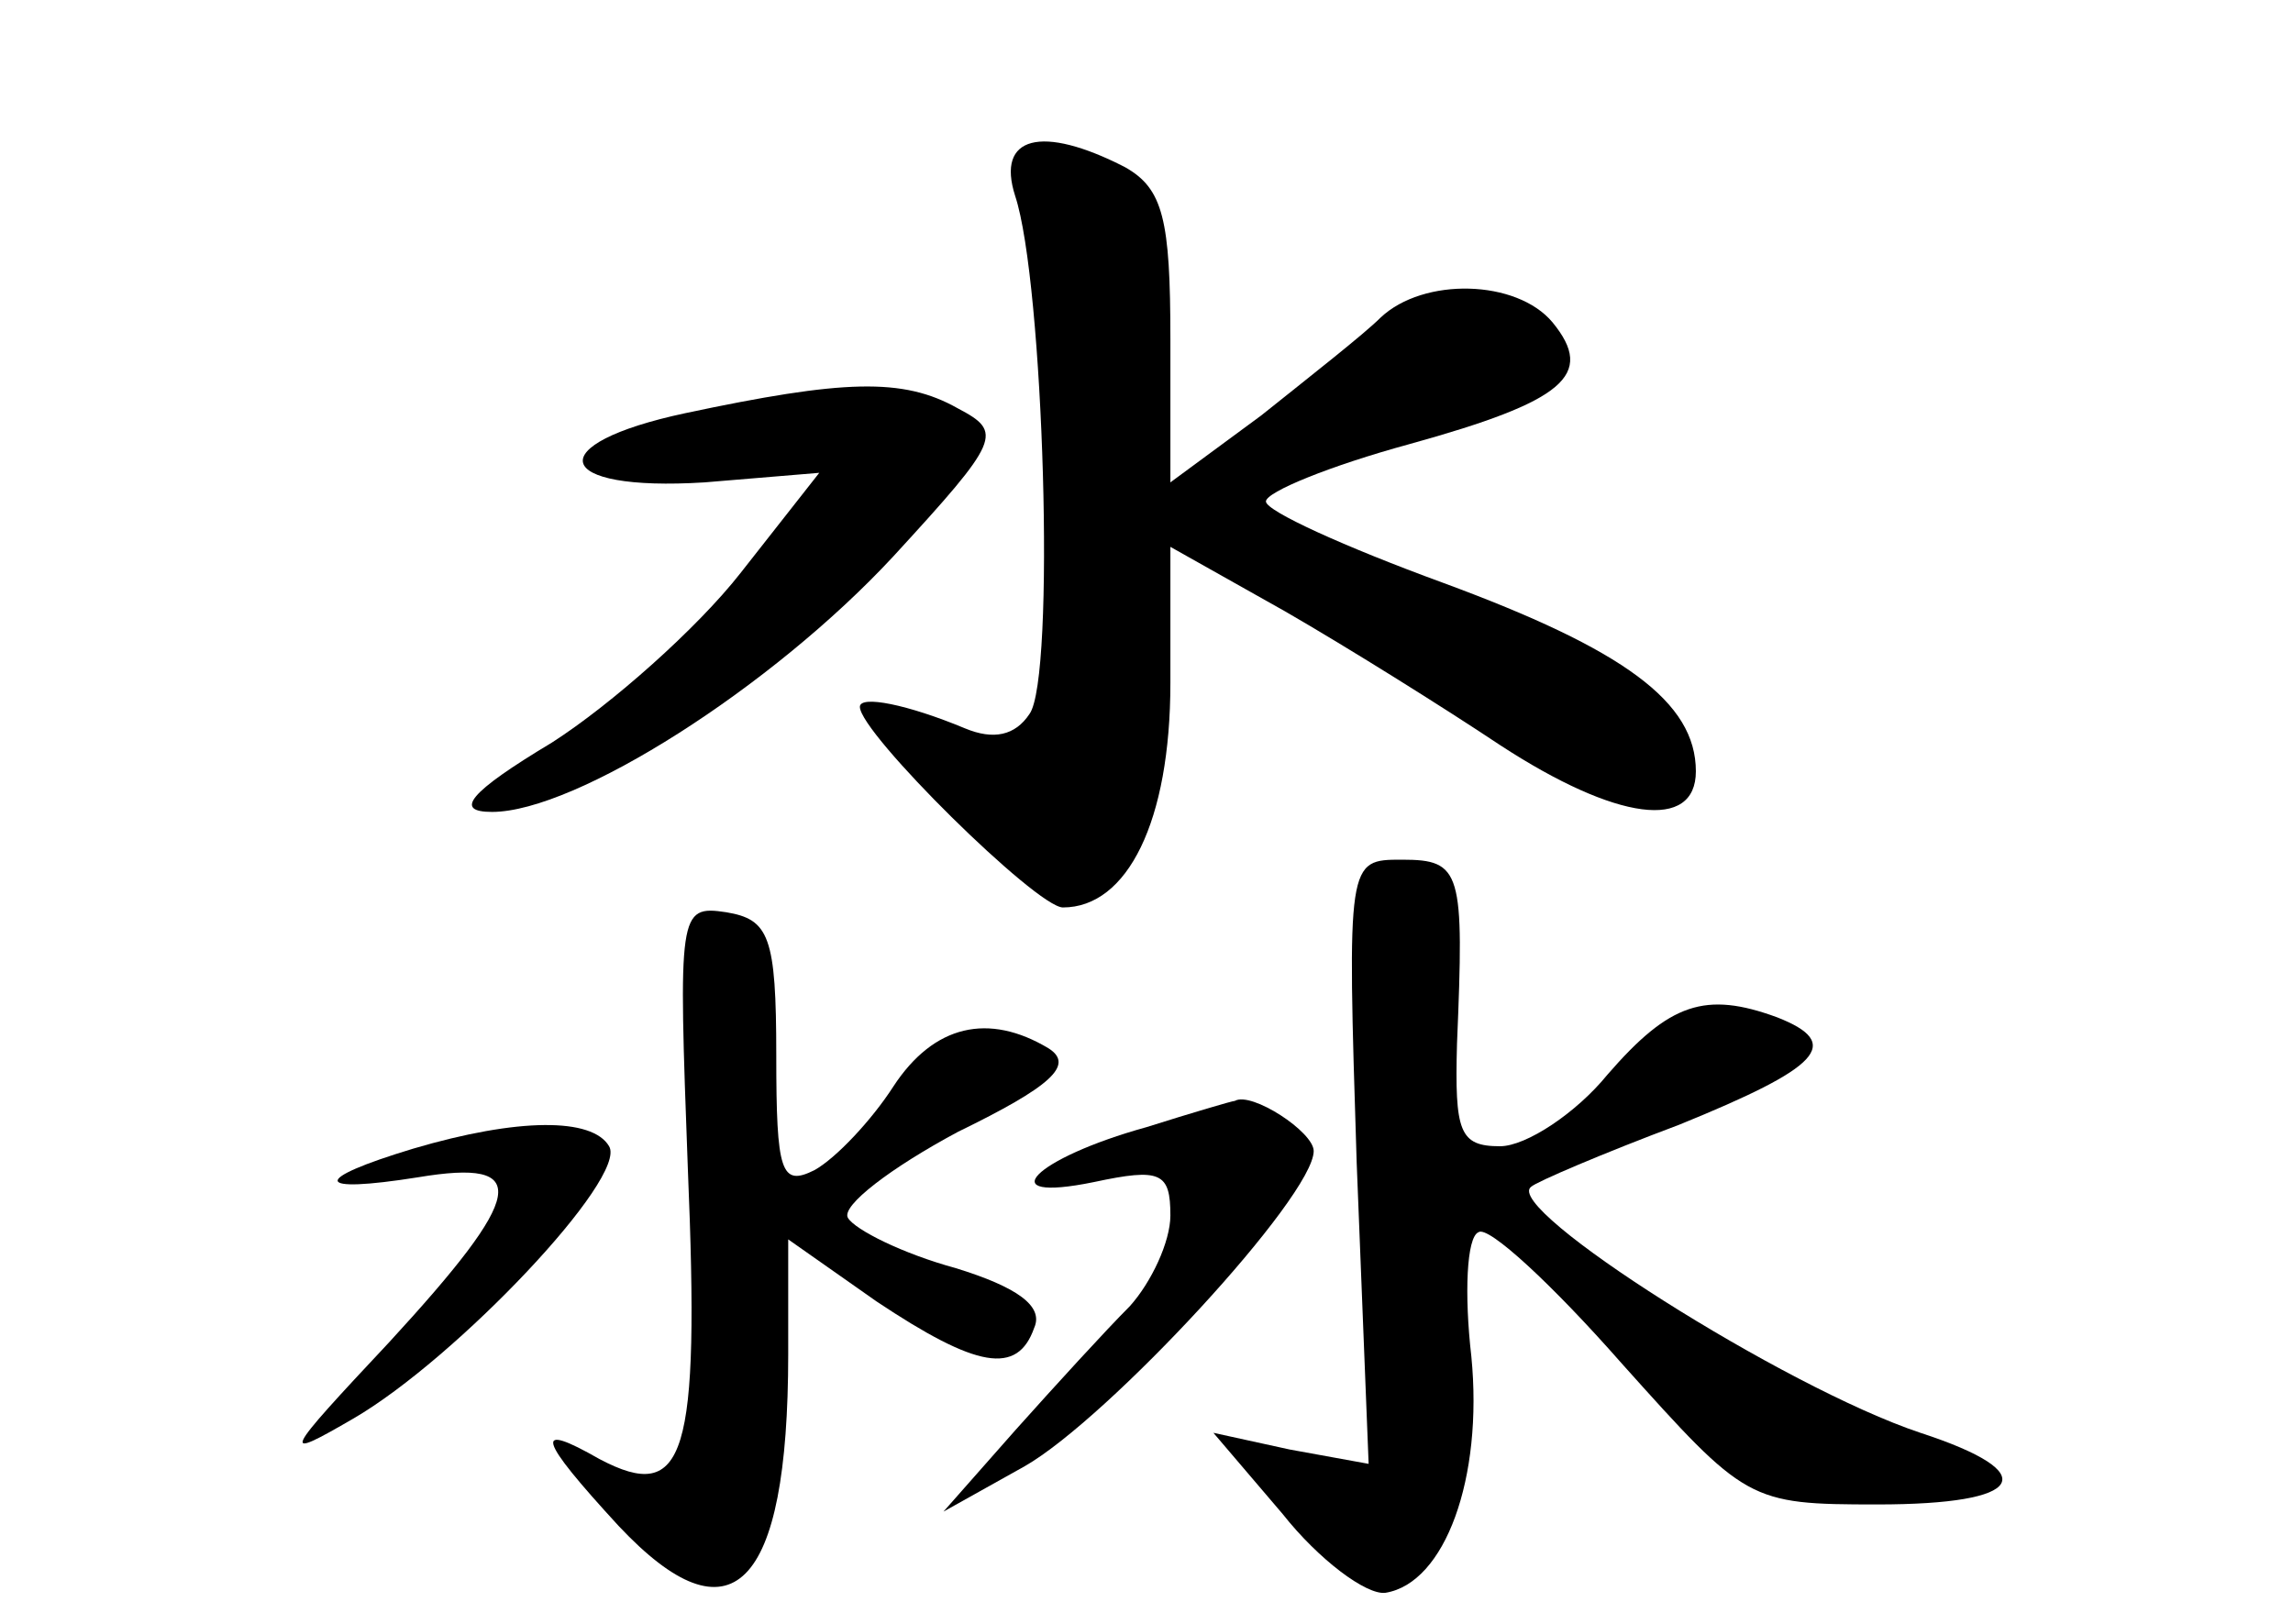 <?xml version="1.0" standalone="no"?>
<!DOCTYPE svg PUBLIC "-//W3C//DTD SVG 20010904//EN"
 "http://www.w3.org/TR/2001/REC-SVG-20010904/DTD/svg10.dtd">
<svg version="1.0" xmlns="http://www.w3.org/2000/svg"
 width="96pt" height="68pt" viewBox="0 0 96 68"
 preserveAspectRatio="xMidYMid meet">
<g transform="translate(0,68) scale(0.1,-0.1)"
fill="#000000" stroke="none">
<path d="M425 598 c12 -36 17 -202 6 -217 -6 -9 -15 -11 -27 -6 -24 10 -44 14
-44 9 0 -11 74 -84 85 -84 27 0 45 36 45 94 l0 57 48 -27 c26 -15 66 -40 90
-56 49 -32 82 -36 82 -11 0 29 -30 51 -106 79 -41 15 -74 30 -74 34 0 4 27 15
60 24 65 18 78 29 60 51 -15 18 -54 19 -72 2 -7 -7 -30 -25 -50 -41 l-38 -28
0 60 c0 50 -3 63 -19 72 -35 18 -54 13 -46 -12z"/>
<path d="M287 507 c-61 -13 -56 -33 8 -29 l48 4 -33 -42 c-18 -23 -54 -55 -79
-71 -35 -21 -41 -29 -25 -29 35 0 117 52 168 107 45 49 46 52 27 62 -23 13
-48 12 -114 -2z"/>
<path d="M568 193 l5 -126 -33 6 -32 7 29 -34 c15 -19 35 -34 43 -33 25 4 41
48 36 99 -3 26 -2 50 3 52 4 3 31 -22 60 -55 52 -58 53 -59 107 -59 62 0 70
13 18 30 -57 19 -175 94 -163 103 2 2 30 14 62 26 59 24 69 34 41 45 -30 11
-45 6 -71 -24 -13 -16 -34 -30 -45 -30 -17 0 -19 6 -18 43 3 72 2 77 -23 77
-23 0 -23 0 -19 -127z"/>
<path d="M288 190 c5 -120 -1 -140 -37 -121 -28 16 -26 9 8 -28 47 -50 71 -27
71 72 l0 48 37 -26 c42 -28 59 -31 66 -11 4 9 -7 17 -33 25 -22 6 -42 16 -45
21 -3 5 18 21 46 36 39 19 49 28 38 35 -25 15 -48 10 -65 -16 -9 -14 -24 -30
-33 -35 -14 -7 -16 -1 -16 48 0 50 -3 57 -21 60 -20 3 -20 0 -16 -108z"/>
<path d="M480 208 c-47 -13 -66 -32 -22 -23 28 6 32 4 32 -14 0 -11 -8 -28
-17 -38 -10 -10 -31 -33 -48 -52 l-30 -34 34 19 c35 20 121 113 121 132 0 8
-26 25 -33 21 -1 0 -18 -5 -37 -11z"/>
<path d="M173 199 c-43 -13 -42 -19 2 -12 48 8 45 -7 -12 -69 -45 -48 -46 -50
-15 -32 43 25 115 101 107 114 -7 12 -38 12 -82 -1z"/>
</g>
</svg>
